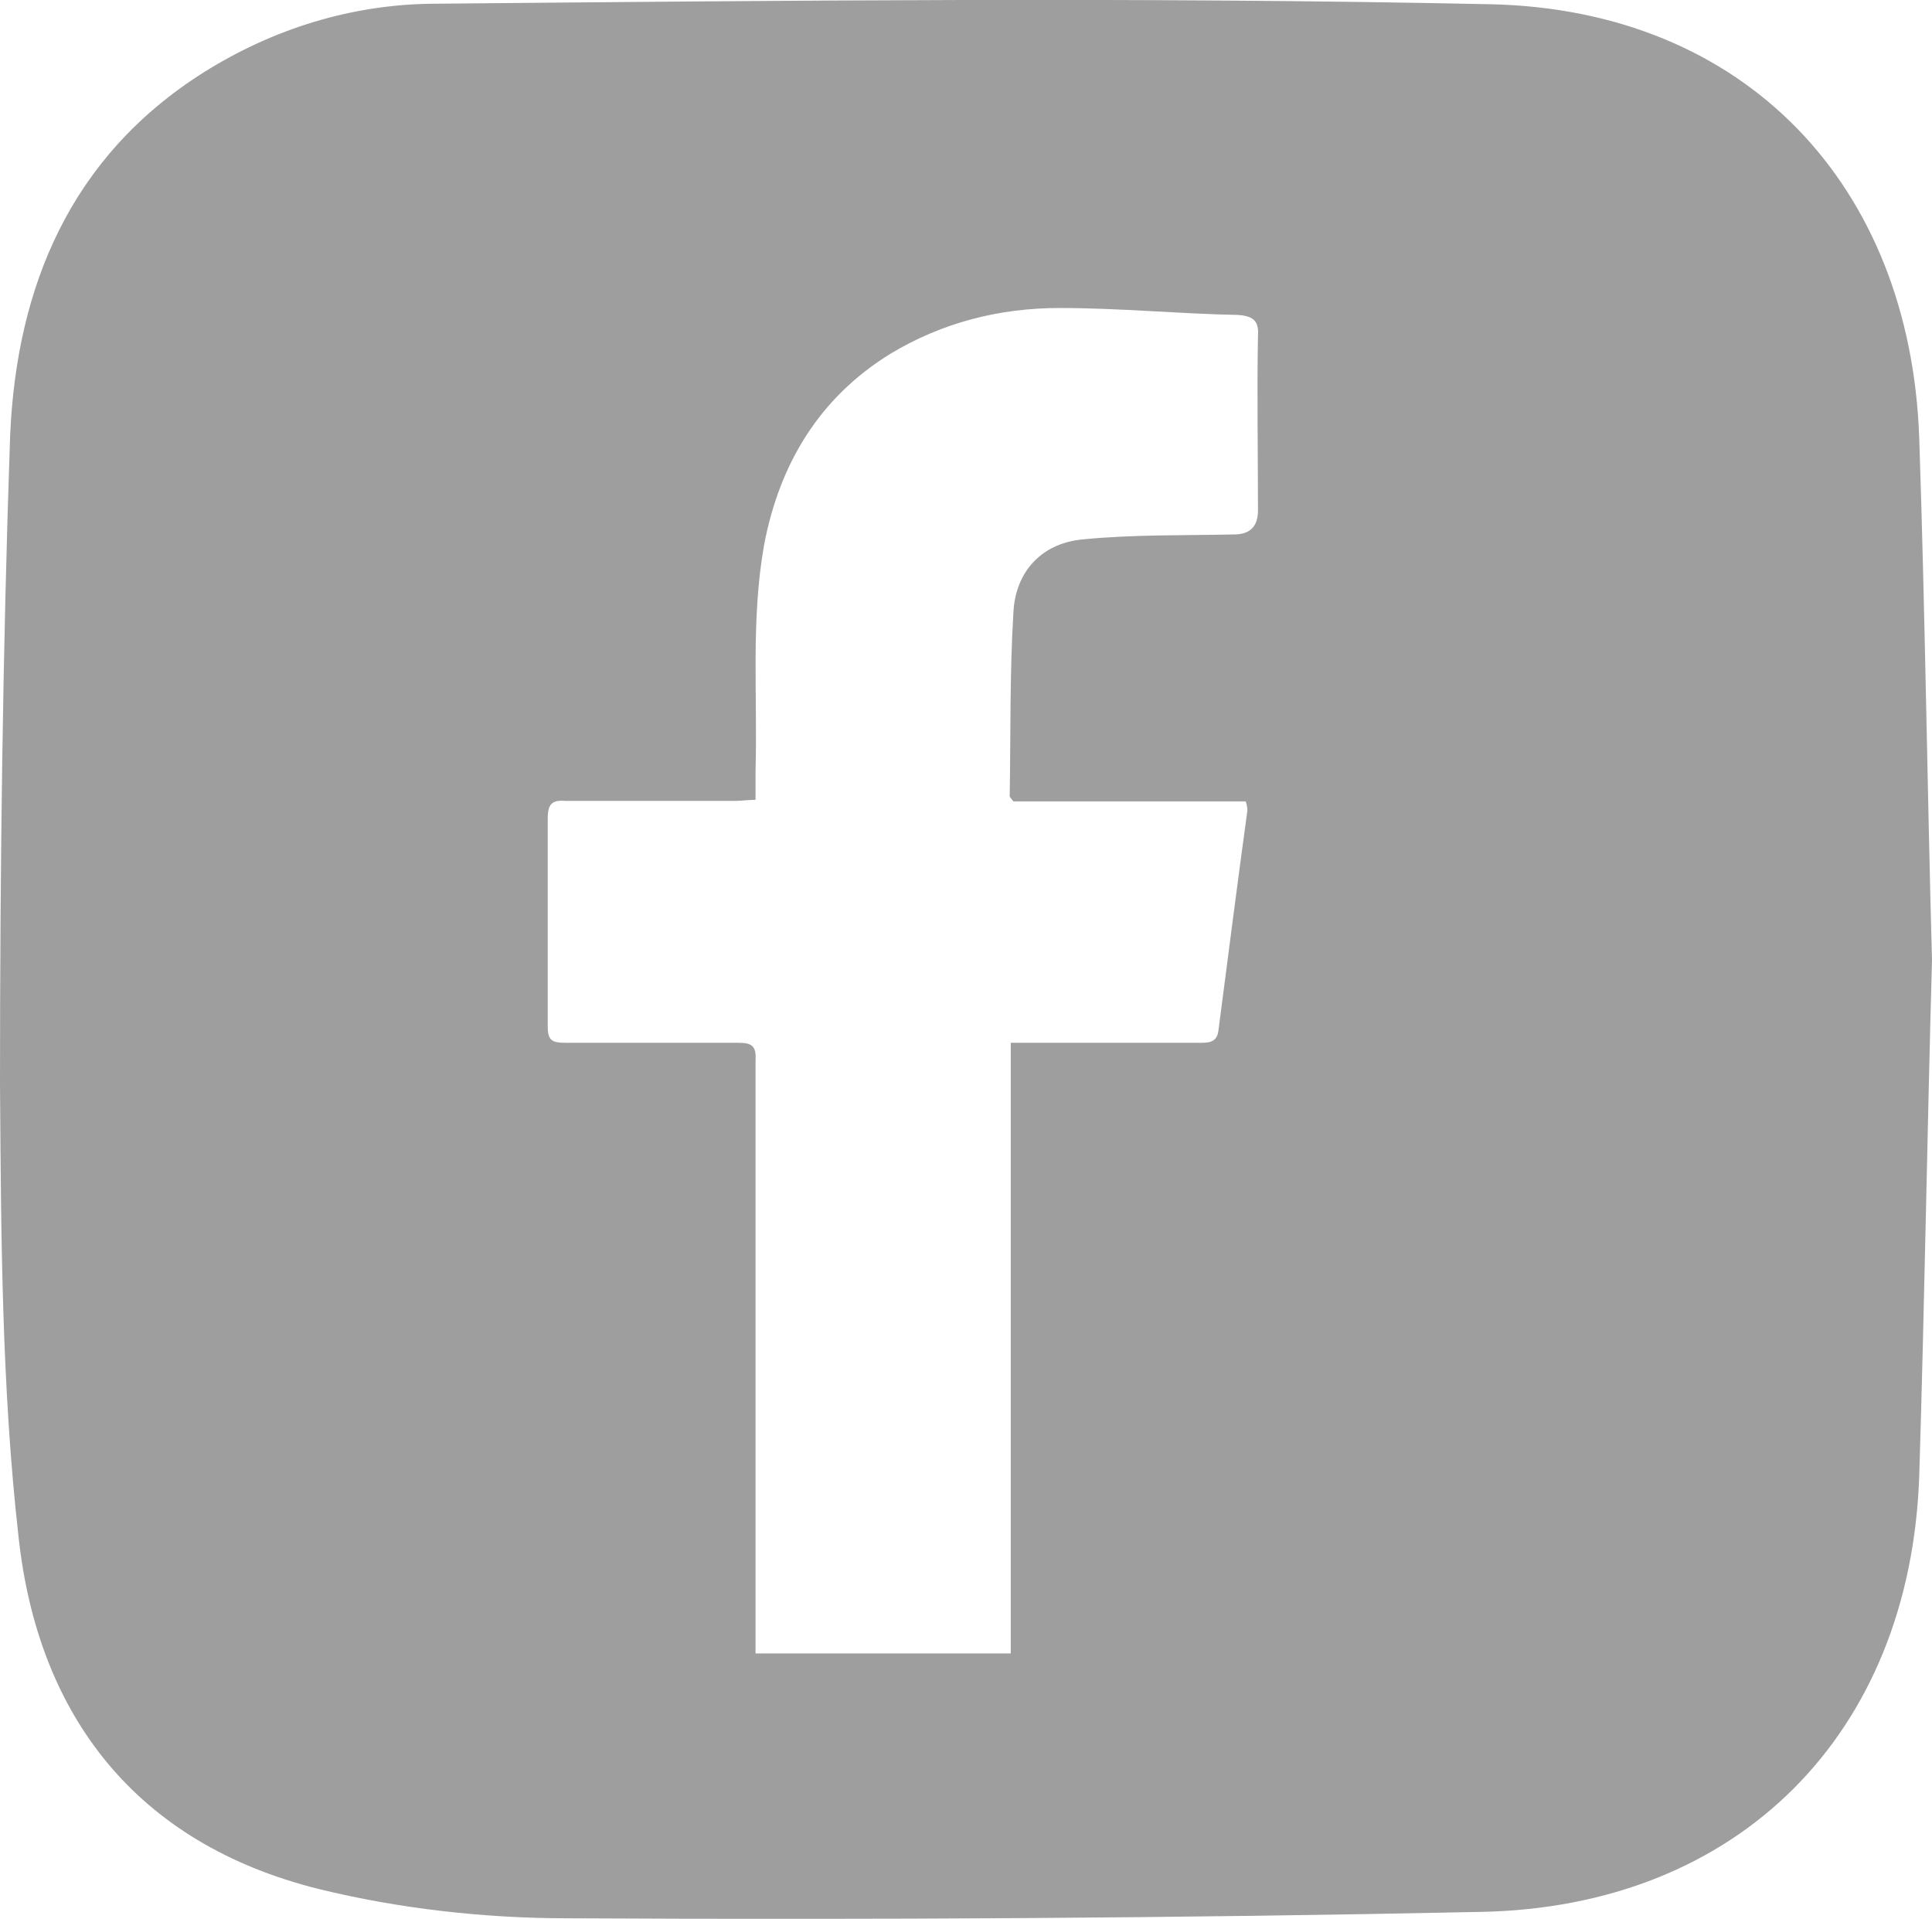 <?xml version="1.0" encoding="UTF-8"?>
<svg id="b" data-name="圖層 2" xmlns="http://www.w3.org/2000/svg" width="36.26" height="36.01" viewBox="0 0 36.26 36.01">
  <defs>
    <style>
      .d {
        fill: #9e9e9f;
      }
    </style>
  </defs>
  <g id="c" data-name="layout">
    <path class="d" d="M36.02,8.21C35.85,3.47,32.75,.19,27.99,.08,21.4-.06,14.76,.01,8.14,.07c-1.52,.01-3,.46-4.32,1.29C1.32,2.94,.31,5.38,.19,8.18,.05,12.23,0,16.28,0,20.33c.02,2.84,.03,5.71,.35,8.53,.37,3.36,2.22,5.74,5.63,6.59,1.51,.37,3.11,.55,4.67,.55,5.72,.03,11.44,0,17.14-.12,4.84-.09,8.06-3.34,8.23-8.17,.1-3.23,.15-6.47,.24-9.69-.09-3.28-.13-6.55-.24-9.81Zm-12.41,1.37q0,.45-.45,.45c-.95,.02-1.88,0-2.81,.09-.78,.06-1.29,.59-1.33,1.37-.07,1.15-.05,2.3-.07,3.46,0,0,.02,.03,.07,.09h4.36c.03,.09,.03,.13,.03,.18-.19,1.38-.36,2.73-.54,4.1-.02,.23-.16,.25-.33,.25h-3.57v11.46h-4.79v-11.13c.02-.29-.09-.33-.33-.33h-3.22c-.27,0-.35-.04-.35-.31v-3.9c0-.27,.08-.35,.33-.33h3.2c.1,0,.24-.02,.37-.02v-.54c.04-1.41-.09-2.83,.16-4.24,.29-1.53,1.04-2.77,2.37-3.59,.98-.59,2.05-.86,3.18-.86s2.24,.11,3.34,.13c.29,.02,.4,.11,.38,.39-.02,1.11,0,2.2,0,3.28Z"/>
  </g>
</svg>